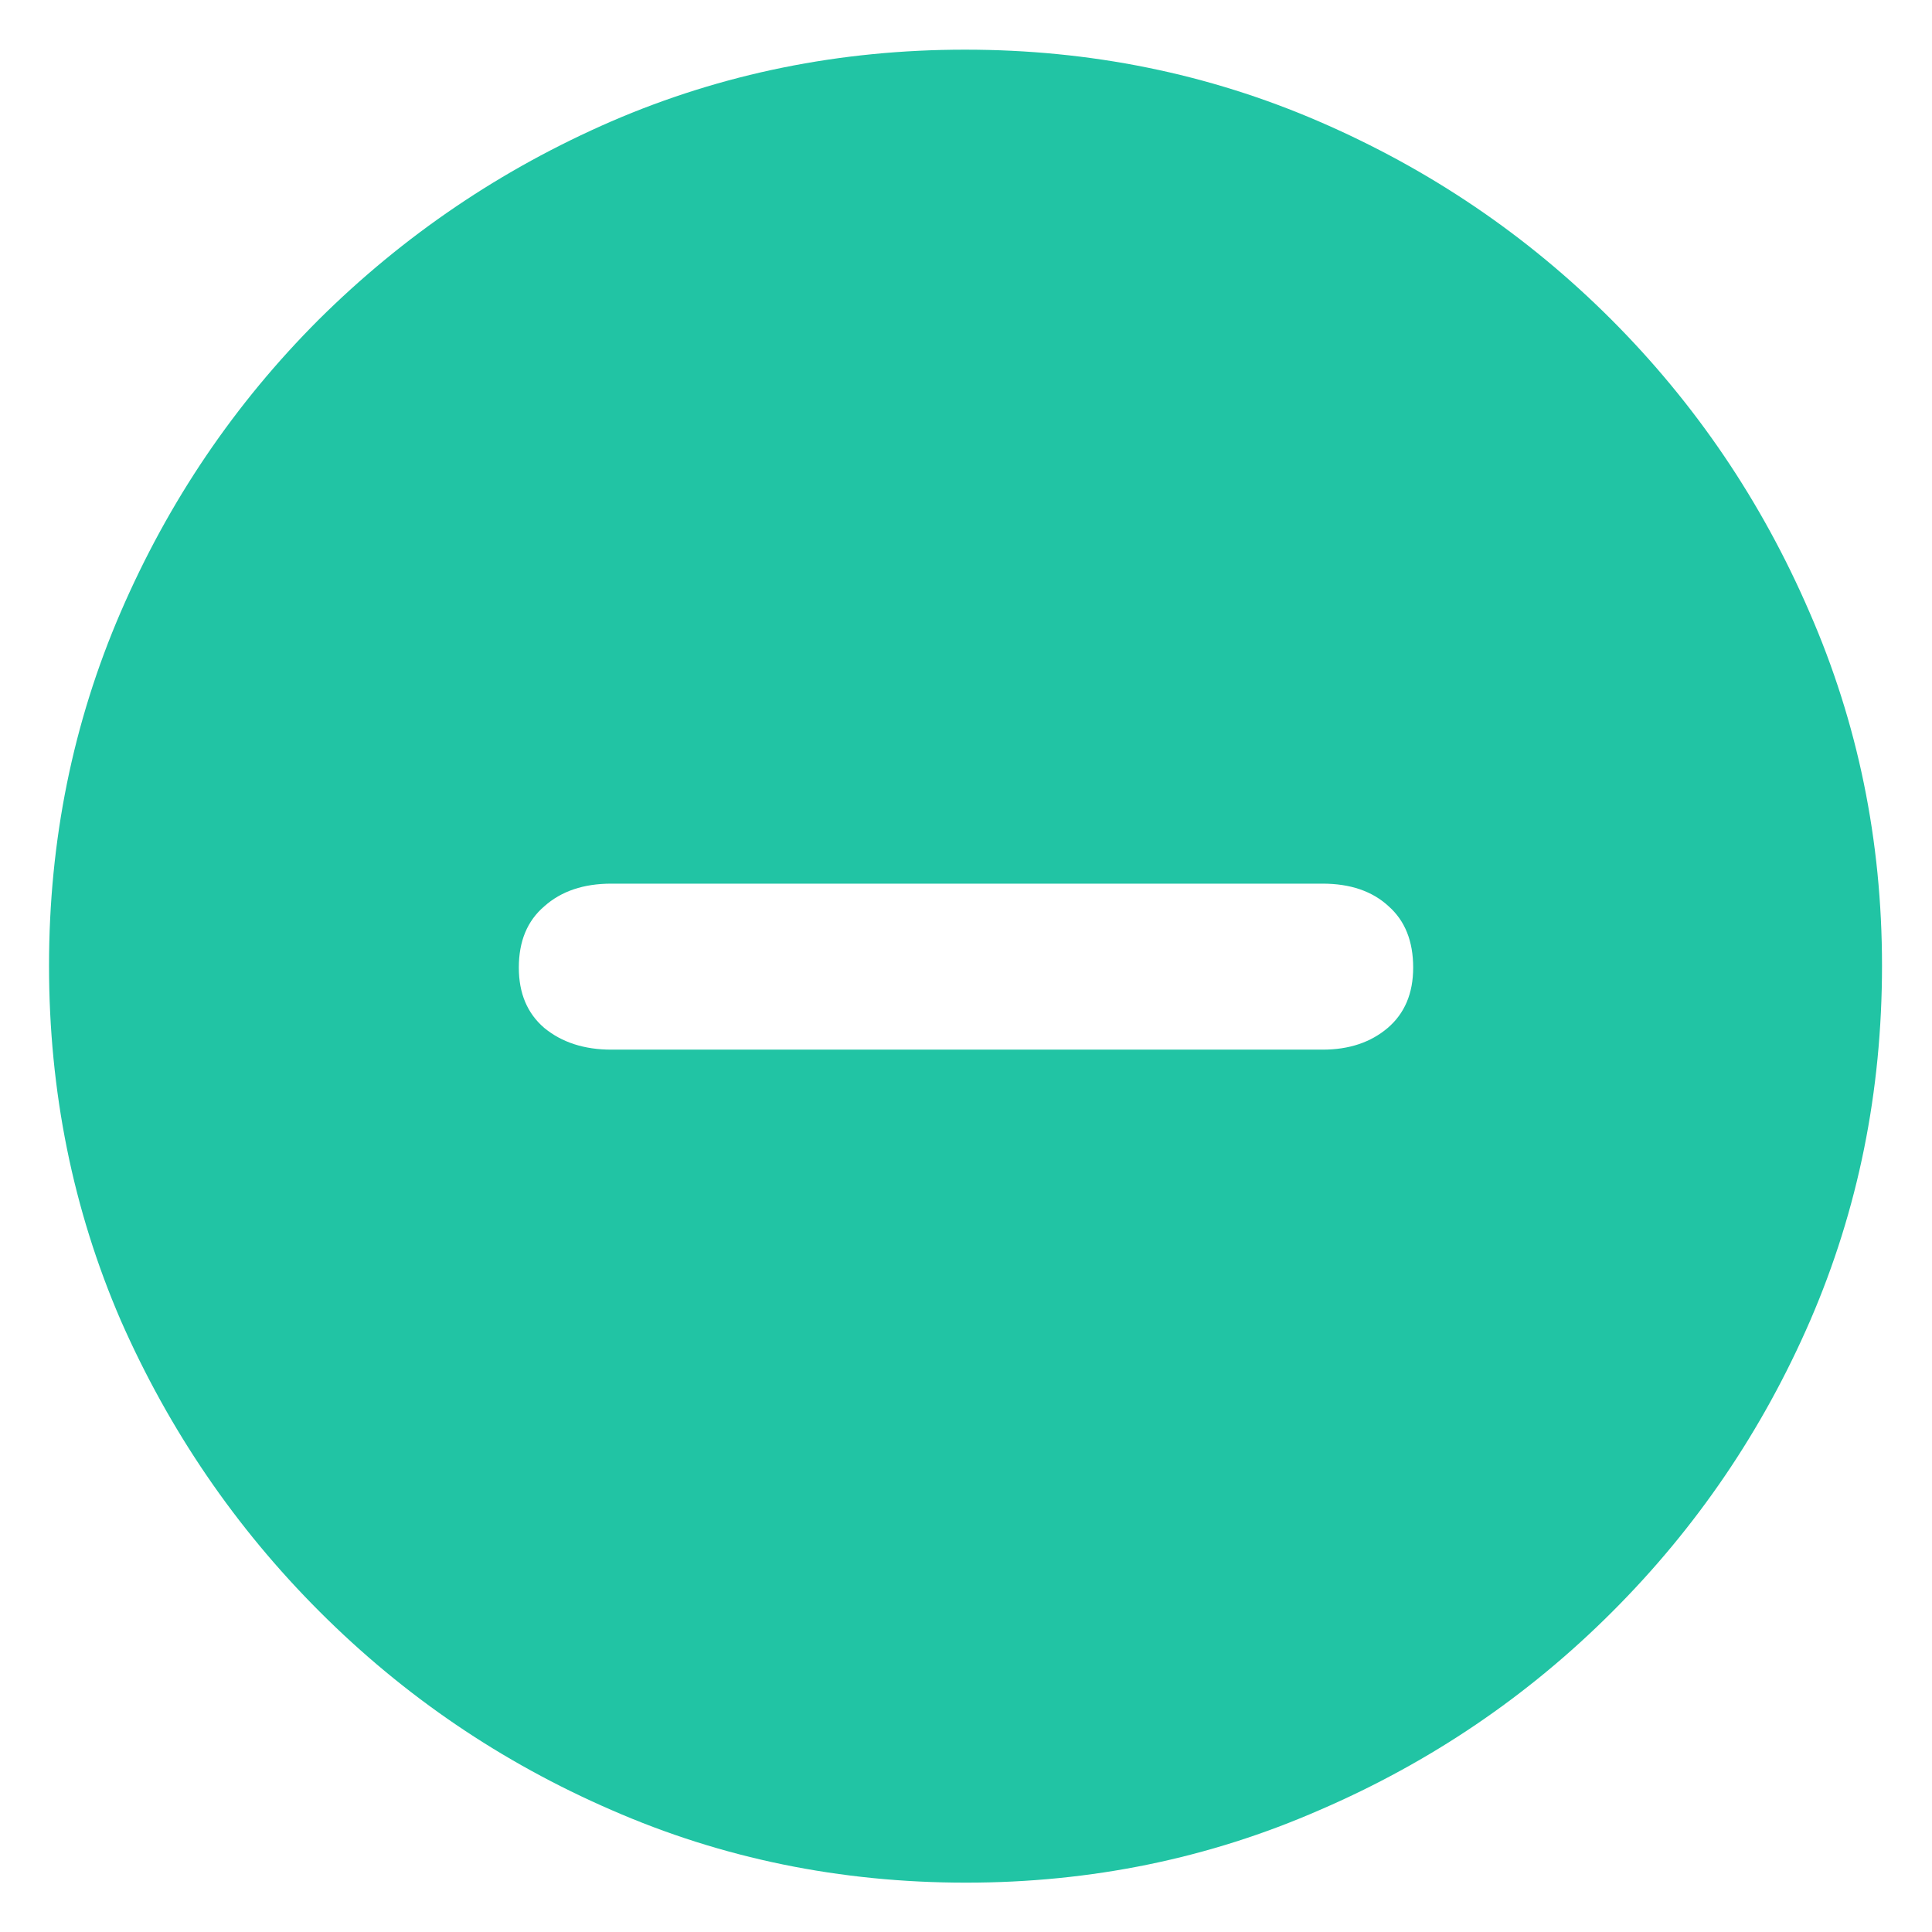 <svg width="24" height="24" viewBox="0 0 24 24" fill="none" xmlns="http://www.w3.org/2000/svg">
<path d="M12 23.387C13.555 23.387 15.02 23.086 16.395 22.484C17.77 21.891 18.98 21.07 20.027 20.023C21.074 18.977 21.895 17.77 22.488 16.402C23.082 15.027 23.379 13.559 23.379 11.996C23.379 10.441 23.078 8.977 22.477 7.602C21.883 6.227 21.062 5.016 20.016 3.969C18.969 2.922 17.758 2.102 16.383 1.508C15.008 0.914 13.543 0.617 11.988 0.617C10.434 0.617 8.969 0.914 7.594 1.508C6.227 2.102 5.016 2.922 3.961 3.969C2.914 5.016 2.094 6.227 1.5 7.602C0.906 8.977 0.609 10.441 0.609 11.996C0.609 13.559 0.906 15.027 1.5 16.402C2.102 17.77 2.926 18.977 3.973 20.023C5.02 21.07 6.227 21.891 7.594 22.484C8.969 23.086 10.438 23.387 12 23.387ZM7.594 13.039C7.258 13.039 6.98 12.949 6.762 12.77C6.551 12.59 6.445 12.34 6.445 12.02C6.445 11.691 6.551 11.438 6.762 11.258C6.973 11.07 7.25 10.977 7.594 10.977H16.43C16.773 10.977 17.047 11.07 17.25 11.258C17.453 11.438 17.555 11.691 17.555 12.02C17.555 12.34 17.449 12.59 17.238 12.77C17.027 12.949 16.758 13.039 16.43 13.039H7.594Z" fill="#21C4A4"/>
</svg>
